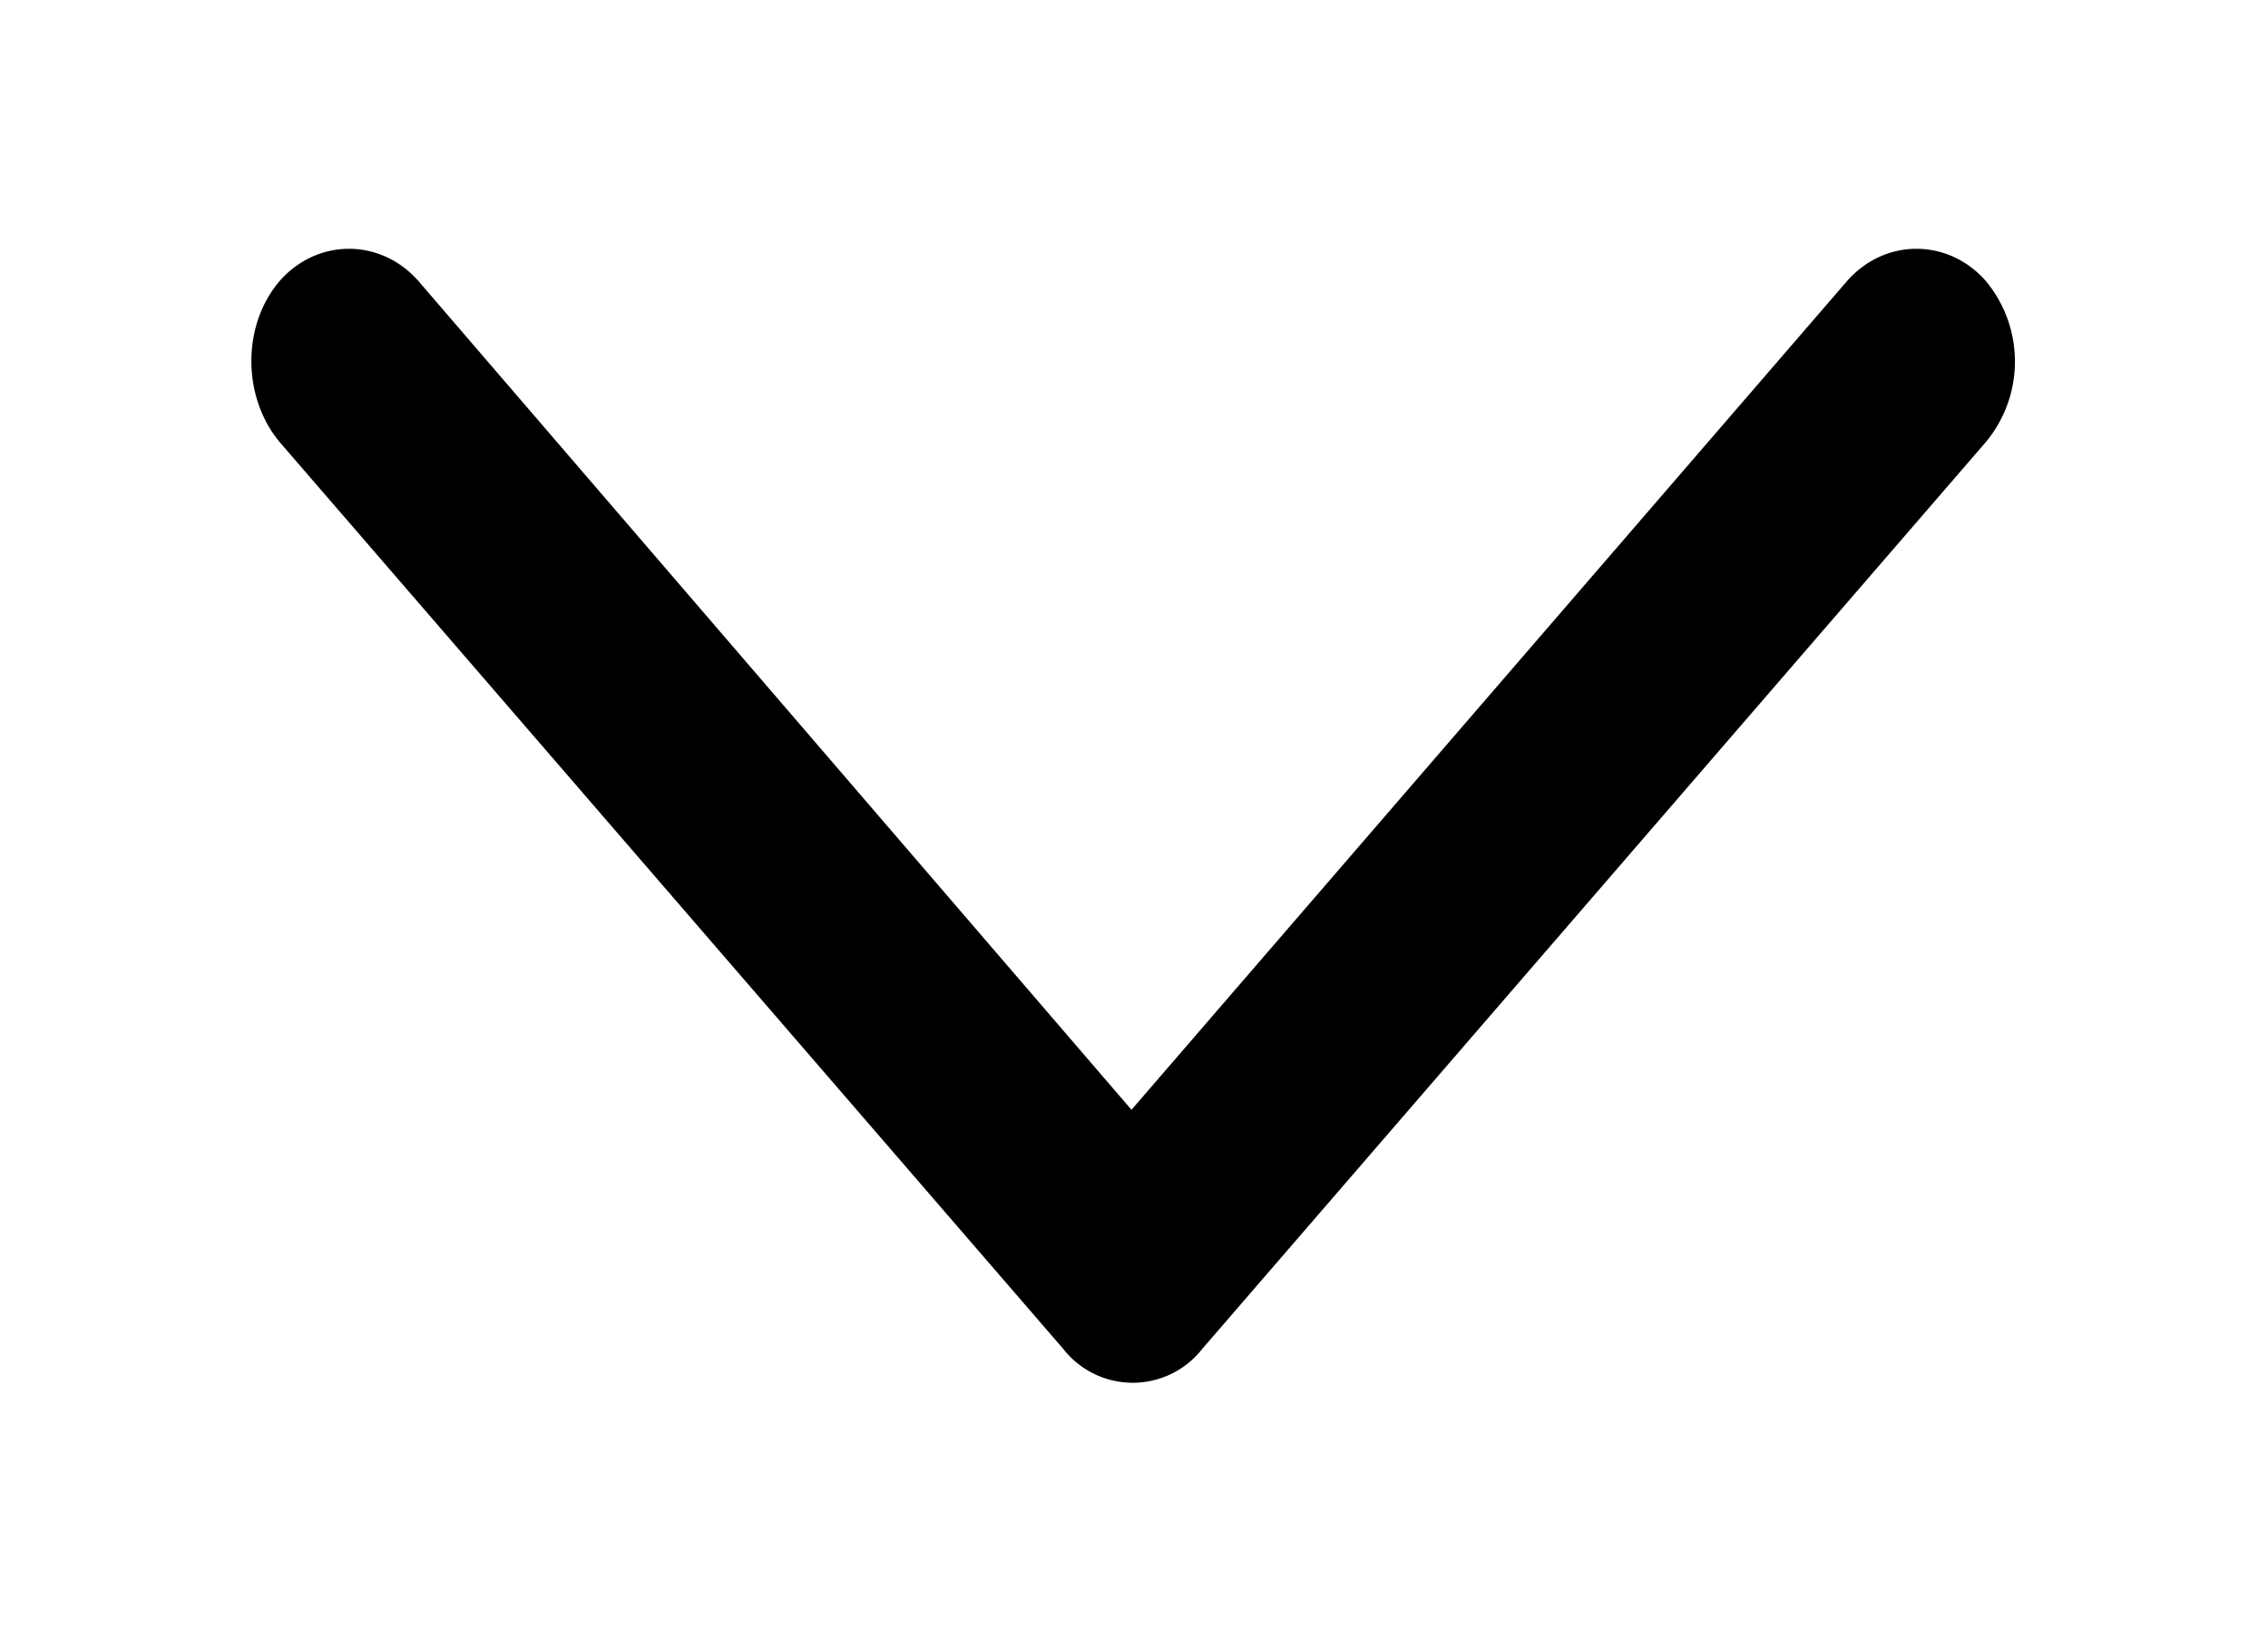 <svg xmlns="http://www.w3.org/2000/svg" xmlns:xlink="http://www.w3.org/1999/xlink" width="18" height="13" viewBox="0 0 18 13"><defs><path id="7jd5a" d="M821.66 2512.23c.3-.34.8-.34 1.1 0a1 1 0 0 1 0 1.28l-6.22 7.2a.7.7 0 0 1-1.1 0l-6.22-7.2c-.3-.36-.3-.93 0-1.28.3-.34.8-.34 1.1 0l5.66 6.58 5.68-6.58z"/></defs><g><g transform="translate(-807 -2510)"><use fill="currentColor" xlink:href="#7jd5a"/></g></g></svg>

